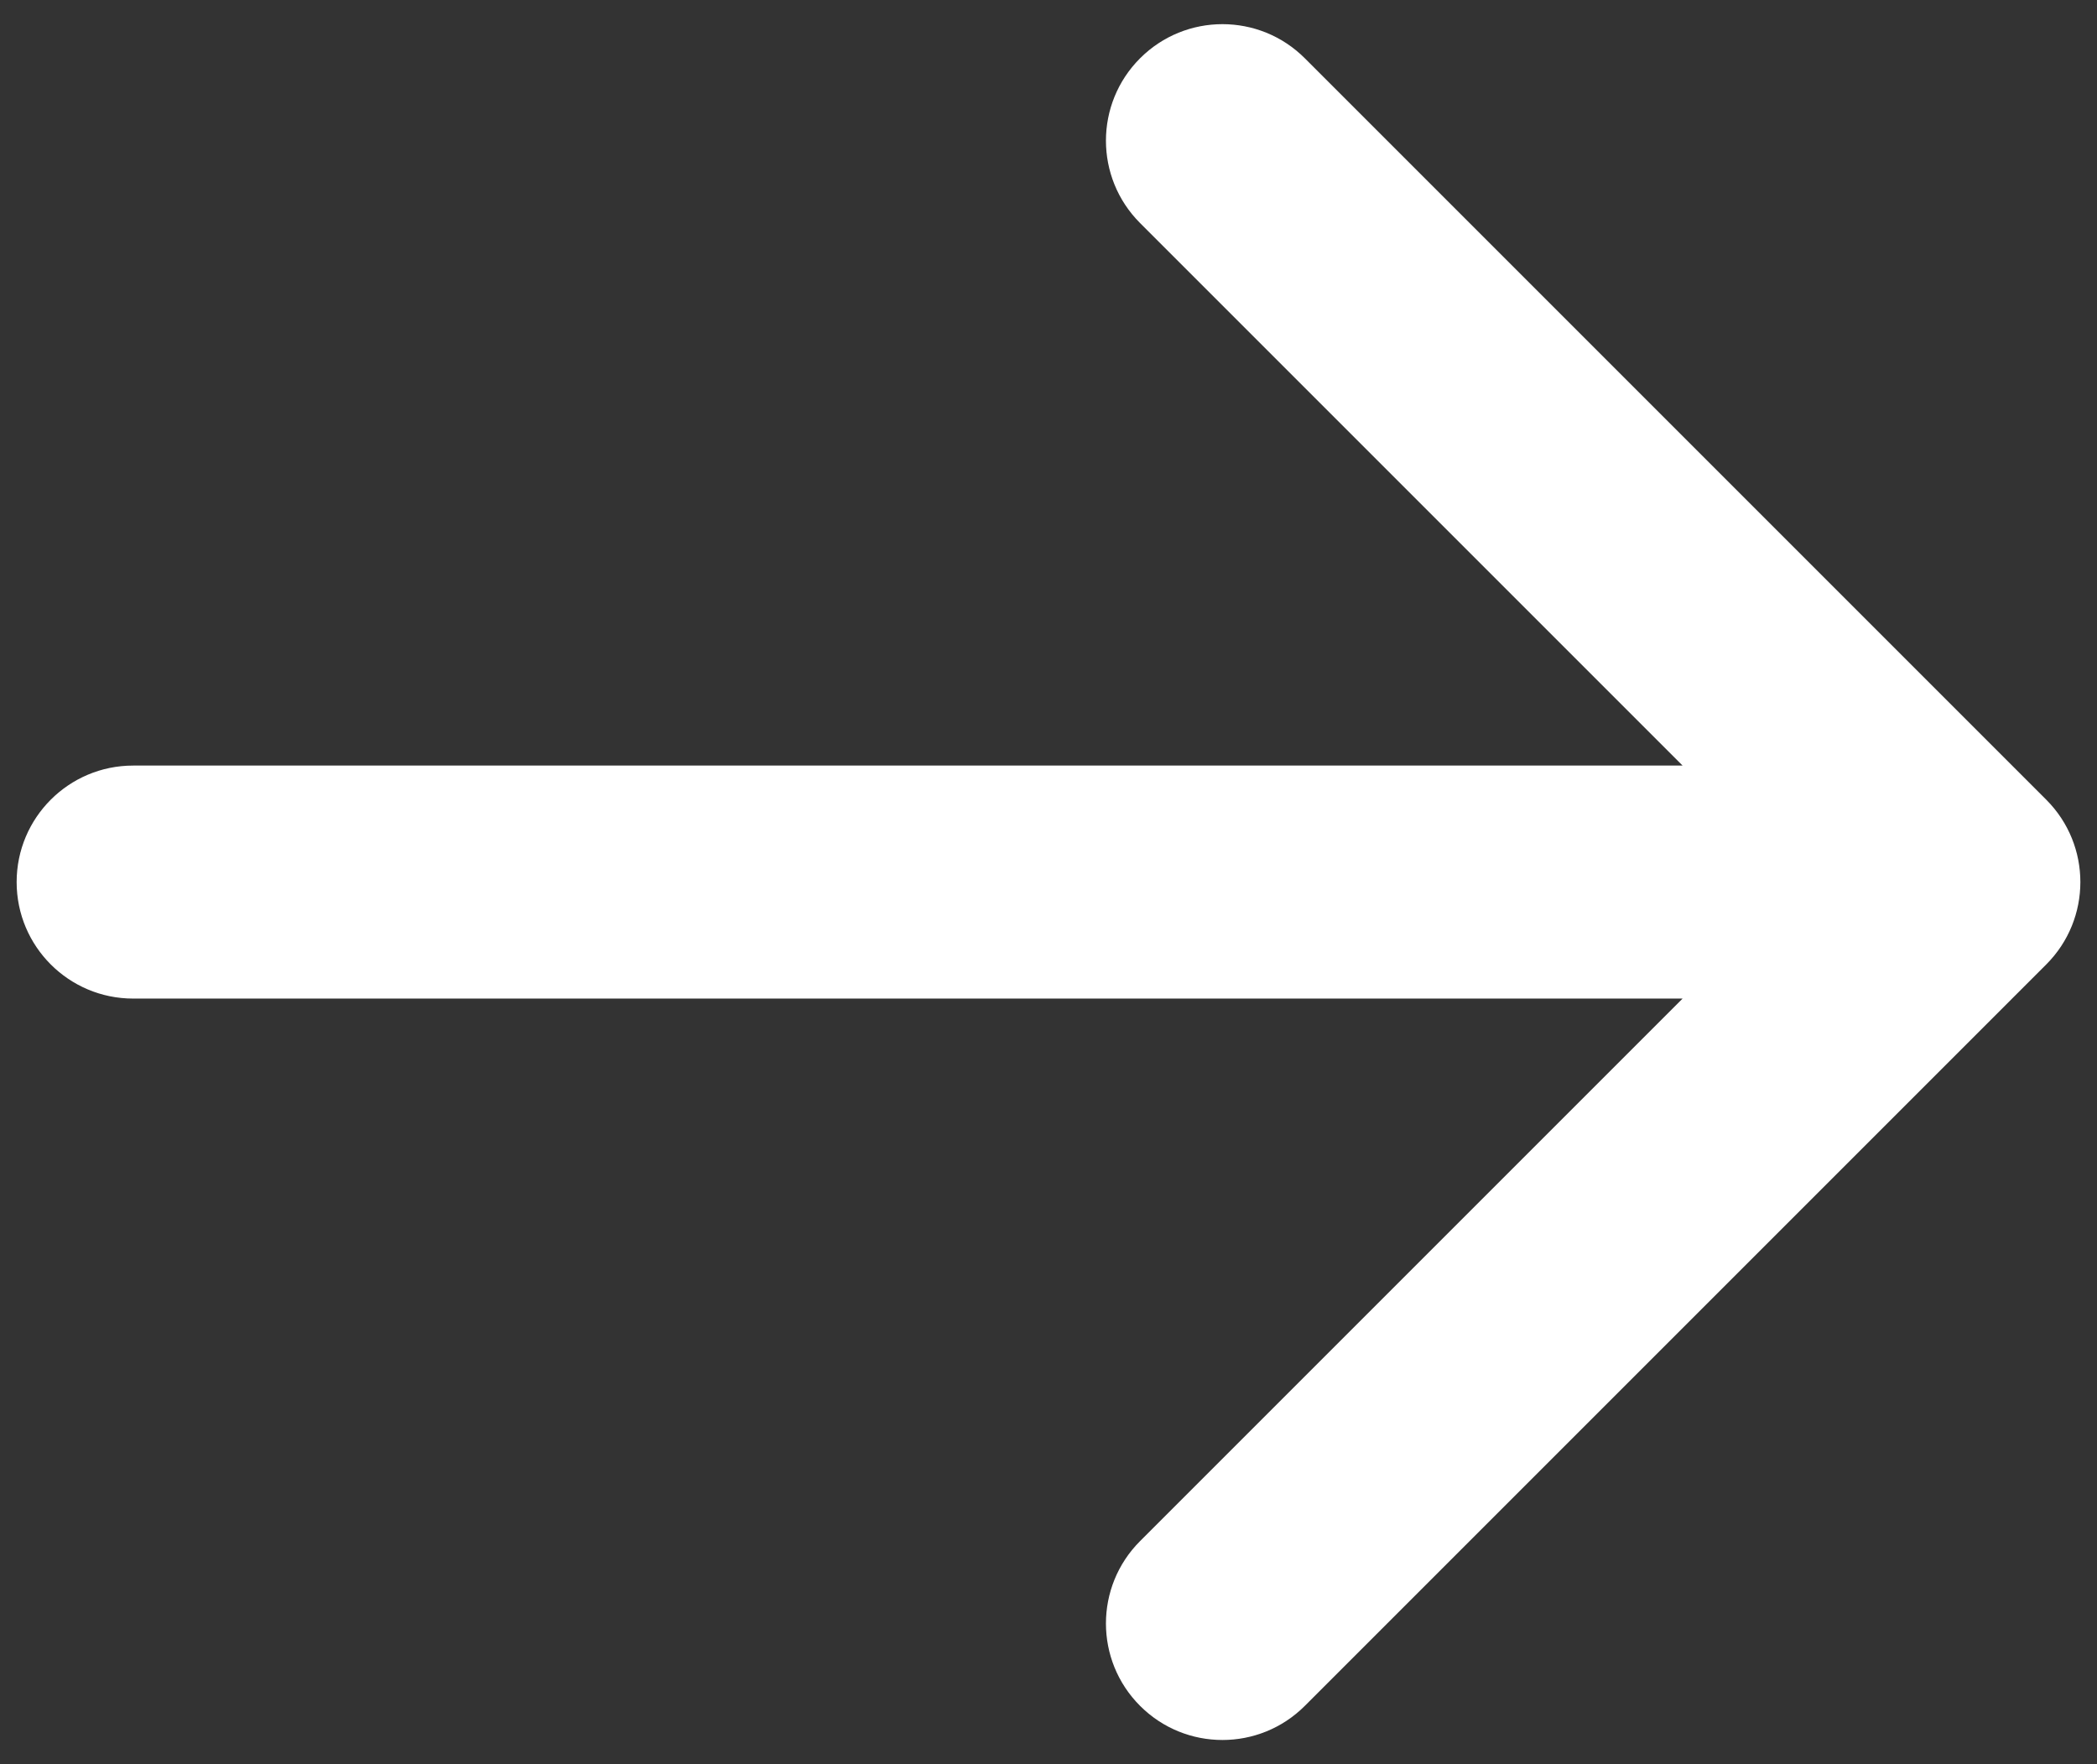 <svg width="63" height="53" viewBox="0 0 63 53" fill="none" xmlns="http://www.w3.org/2000/svg">
<rect x="0" y="0" width="63" height="53" fill="#333333" stroke="none"/>
<path d="M4 23C2.067 23 0.5 24.567 0.5 26.5C0.5 28.433 2.067 30 4 30L4 23ZM61.475 28.975C62.842 27.608 62.842 25.392 61.475 24.025L39.201 1.751C37.834 0.384 35.618 0.384 34.251 1.751C32.884 3.118 32.884 5.334 34.251 6.701L54.05 26.5L34.251 46.299C32.884 47.666 32.884 49.882 34.251 51.249C35.618 52.616 37.834 52.616 39.201 51.249L61.475 28.975ZM4 30L59 30L59 23L4 23L4 30Z" fill="white"/>
</svg>

